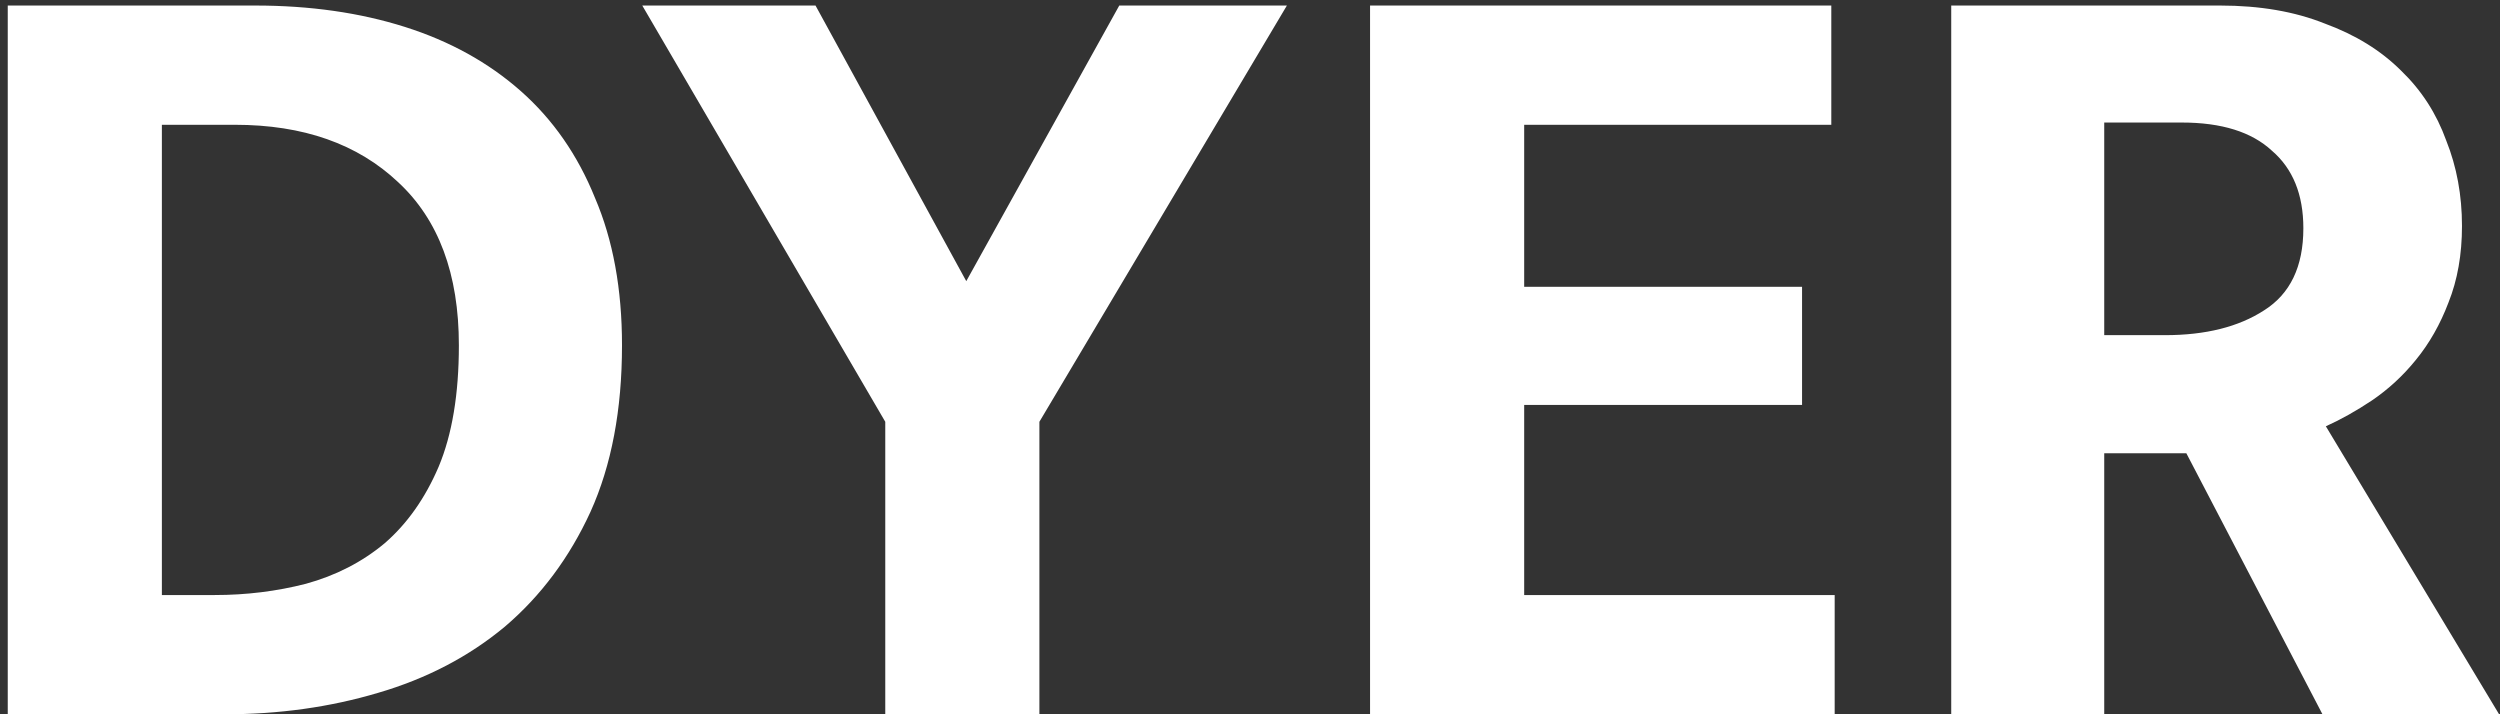<svg width="140" height="40" viewBox="0 0 140 40" fill="none" xmlns="http://www.w3.org/2000/svg">
<rect x="0" y="0" width="140" height="40" fill="#333333" stroke="none"/>
<path d="M14.294 0.31C17.36 0.31 20.153 0.709 22.673 1.507C25.193 2.305 27.356 3.502 29.162 5.098C30.968 6.694 32.354 8.689 33.32 11.083C34.328 13.435 34.832 16.186 34.832 19.336C34.832 22.948 34.244 26.056 33.068 28.66C31.892 31.222 30.296 33.364 28.28 35.086C26.264 36.766 23.891 38.005 21.161 38.803C18.473 39.601 15.617 40 12.593 40H0.434V0.31H14.294ZM9.065 33.322H12.026C13.79 33.322 15.491 33.112 17.129 32.692C18.809 32.23 20.279 31.474 21.539 30.424C22.799 29.332 23.807 27.904 24.563 26.14C25.319 24.334 25.697 22.066 25.697 19.336C25.697 15.346 24.563 12.301 22.295 10.201C20.027 8.059 16.982 6.988 13.16 6.988H9.065V33.322ZM45.669 0.31L54.111 15.745L62.679 0.31H72.066L58.206 23.62V40H49.575V23.62L35.967 0.31H45.669ZM76.723 0.31H102.553V6.988H85.354V16.06H100.915V22.675H85.354V33.322H102.742V40H76.723V0.31ZM109.269 0.31H124.326C126.552 0.31 128.505 0.646 130.185 1.318C131.907 1.948 133.335 2.83 134.469 3.964C135.603 5.056 136.443 6.358 136.989 7.87C137.577 9.34 137.871 10.936 137.871 12.658C137.871 14.254 137.619 15.682 137.115 16.942C136.653 18.16 136.044 19.231 135.288 20.155C134.574 21.037 133.755 21.793 132.831 22.423C131.949 23.011 131.088 23.494 130.248 23.872L139.95 40H130.059L122.436 25.384H117.837V40H109.269V0.31ZM117.837 18.769H121.239C123.507 18.769 125.355 18.307 126.783 17.383C128.253 16.459 128.988 14.926 128.988 12.784C128.988 10.894 128.4 9.445 127.224 8.437C126.09 7.387 124.41 6.862 122.184 6.862H117.837V18.769Z" fill="white"/>
</svg>

